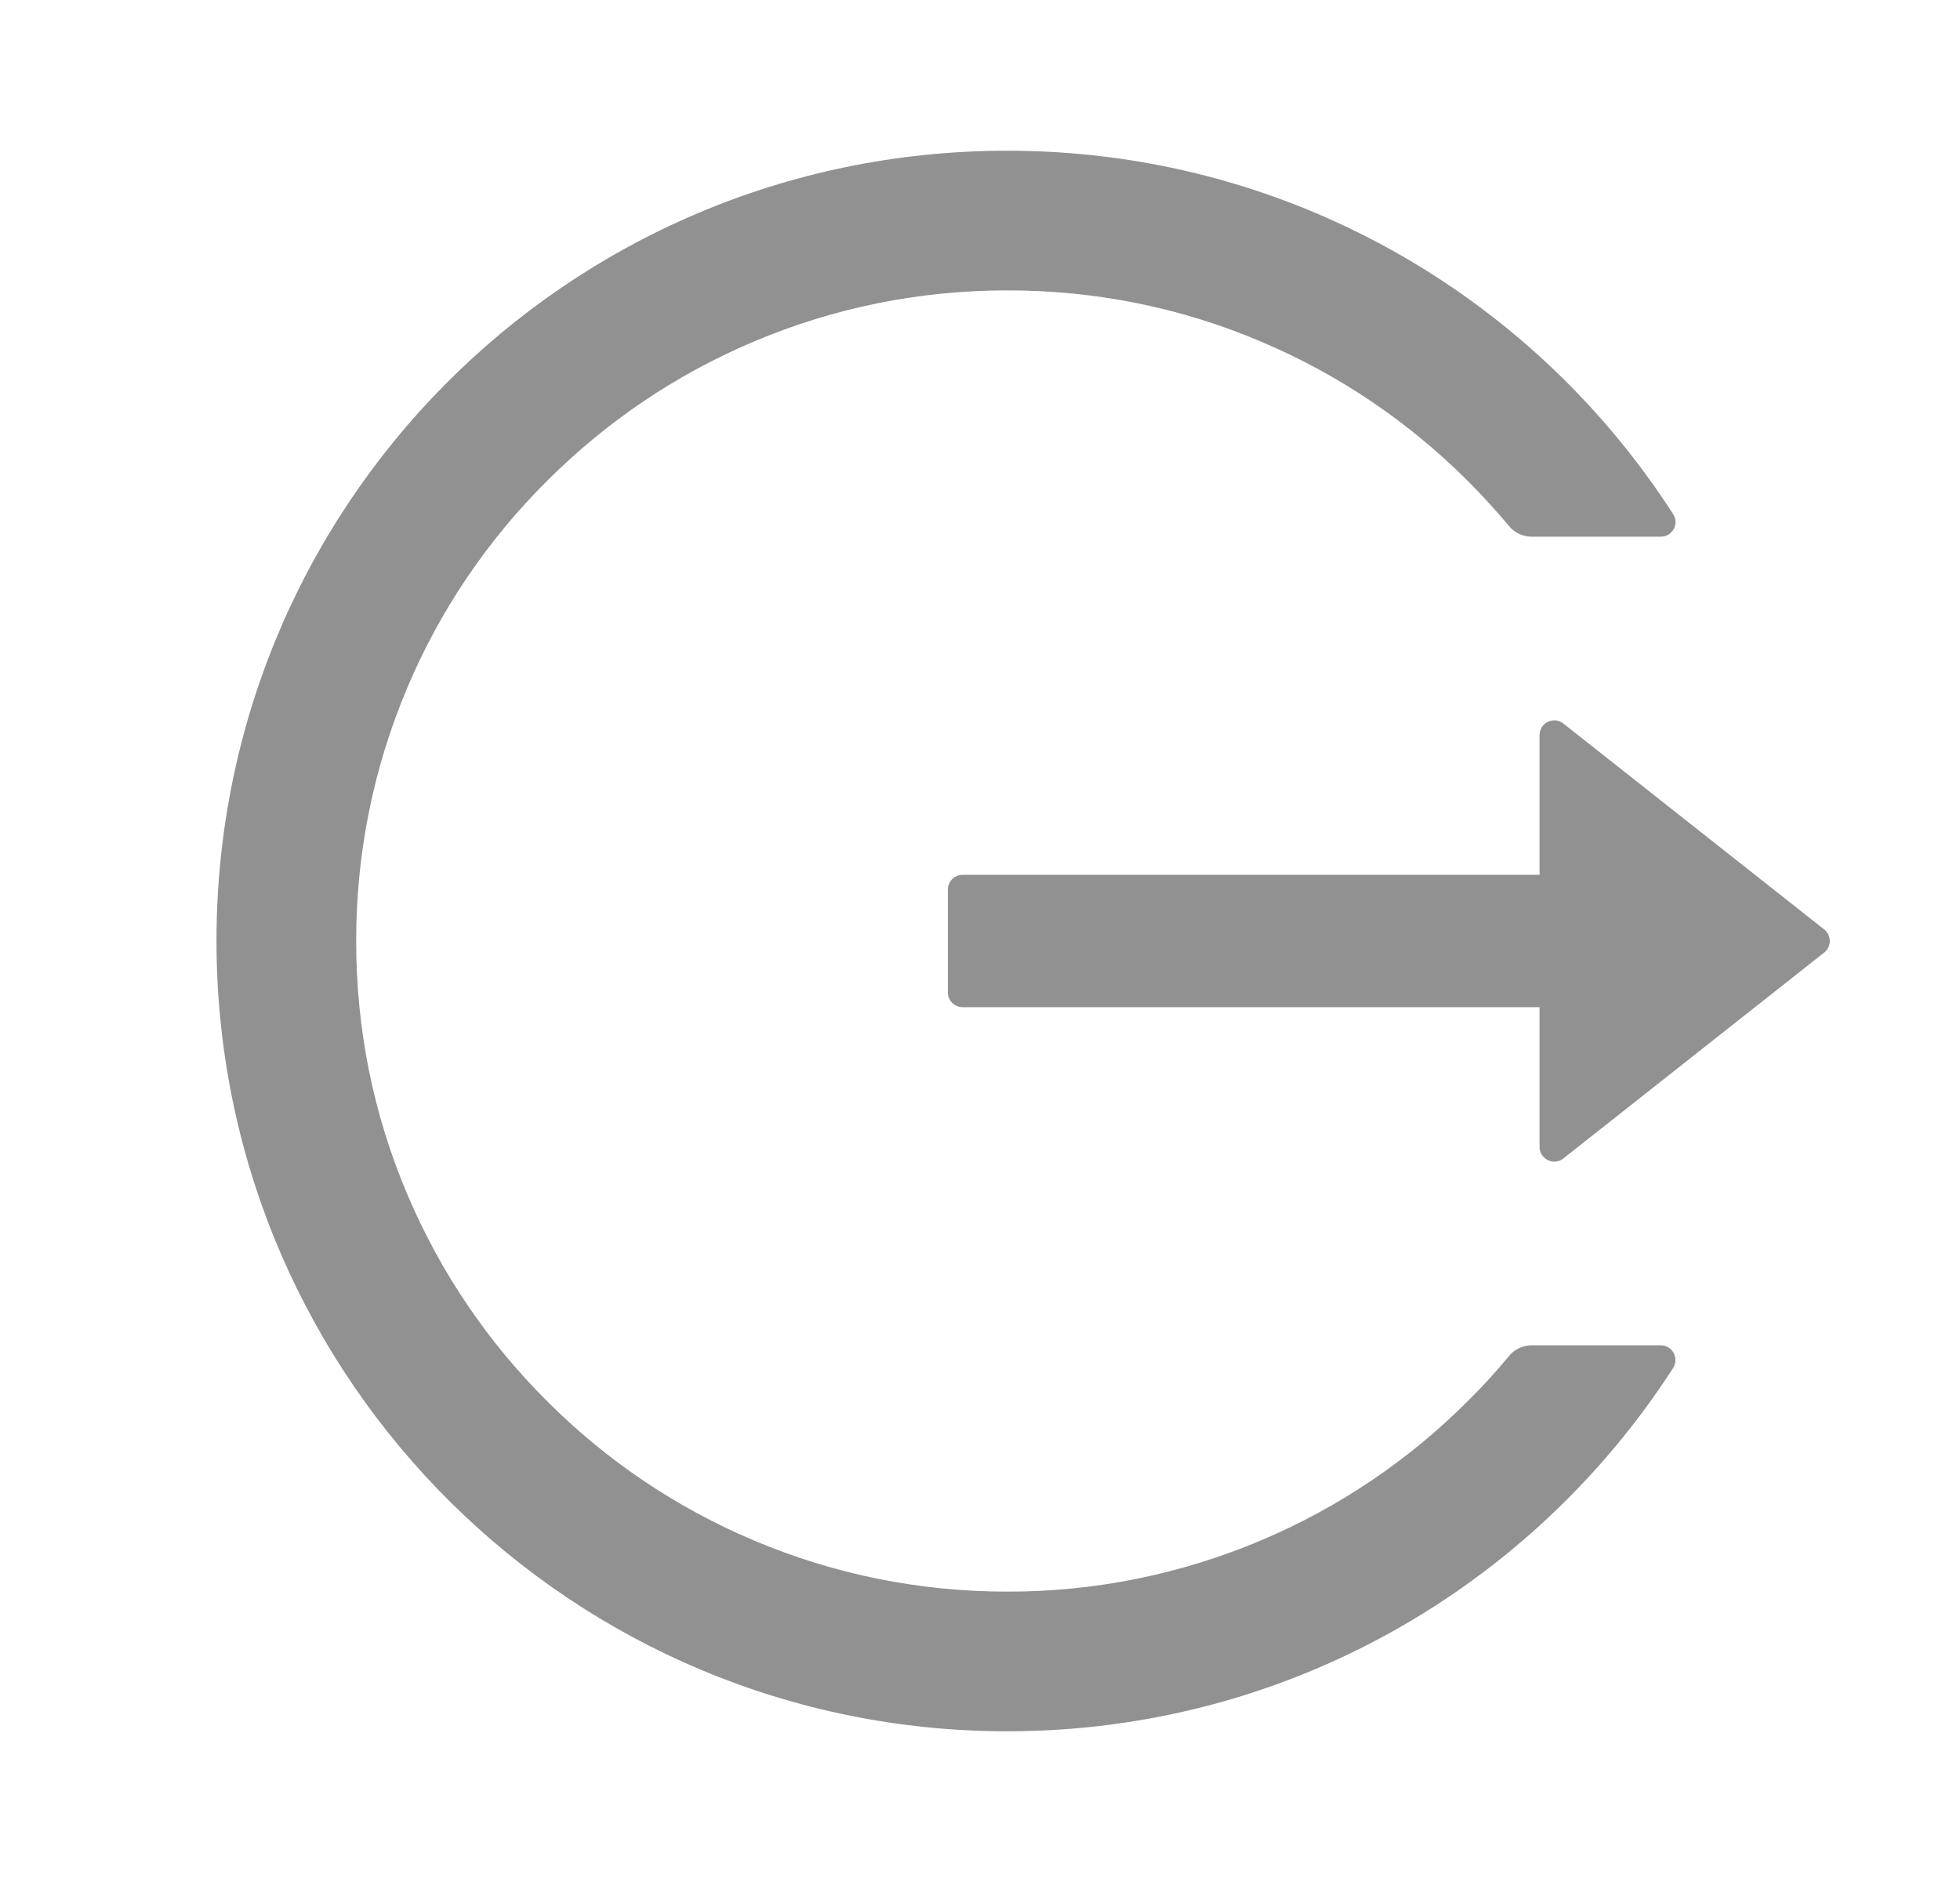 <svg width="25" height="24" viewBox="0 0 25 24" fill="none" xmlns="http://www.w3.org/2000/svg">
<path d="M21.184 17.156H19.536C19.424 17.156 19.318 17.206 19.248 17.292C19.084 17.491 18.908 17.684 18.723 17.866C17.965 18.625 17.068 19.229 16.081 19.645C15.059 20.077 13.959 20.299 12.849 20.297C11.727 20.297 10.639 20.077 9.617 19.645C8.63 19.229 7.733 18.625 6.976 17.866C6.217 17.111 5.612 16.215 5.195 15.23C4.761 14.208 4.543 13.123 4.543 12C4.543 10.877 4.763 9.792 5.195 8.77C5.612 7.784 6.212 6.895 6.976 6.134C7.74 5.372 8.628 4.772 9.617 4.355C10.639 3.923 11.727 3.703 12.849 3.703C13.972 3.703 15.059 3.921 16.081 4.355C17.07 4.772 17.959 5.372 18.723 6.134C18.908 6.319 19.081 6.511 19.248 6.708C19.318 6.795 19.426 6.844 19.536 6.844H21.184C21.331 6.844 21.423 6.68 21.341 6.556C19.543 3.762 16.398 1.913 12.823 1.922C7.208 1.936 2.705 6.495 2.762 12.103C2.818 17.623 7.313 22.078 12.849 22.078C16.414 22.078 19.545 20.231 21.341 17.445C21.42 17.32 21.331 17.156 21.184 17.156ZM23.267 11.852L19.941 9.227C19.817 9.129 19.637 9.218 19.637 9.375V11.156H12.277C12.174 11.156 12.09 11.241 12.09 11.344V12.656C12.09 12.759 12.174 12.844 12.277 12.844H19.637V14.625C19.637 14.782 19.82 14.871 19.941 14.773L23.267 12.148C23.29 12.13 23.308 12.108 23.32 12.082C23.333 12.057 23.339 12.028 23.339 12C23.339 11.972 23.333 11.944 23.32 11.918C23.308 11.892 23.29 11.87 23.267 11.852Z" fill="#919191"/>
</svg>
